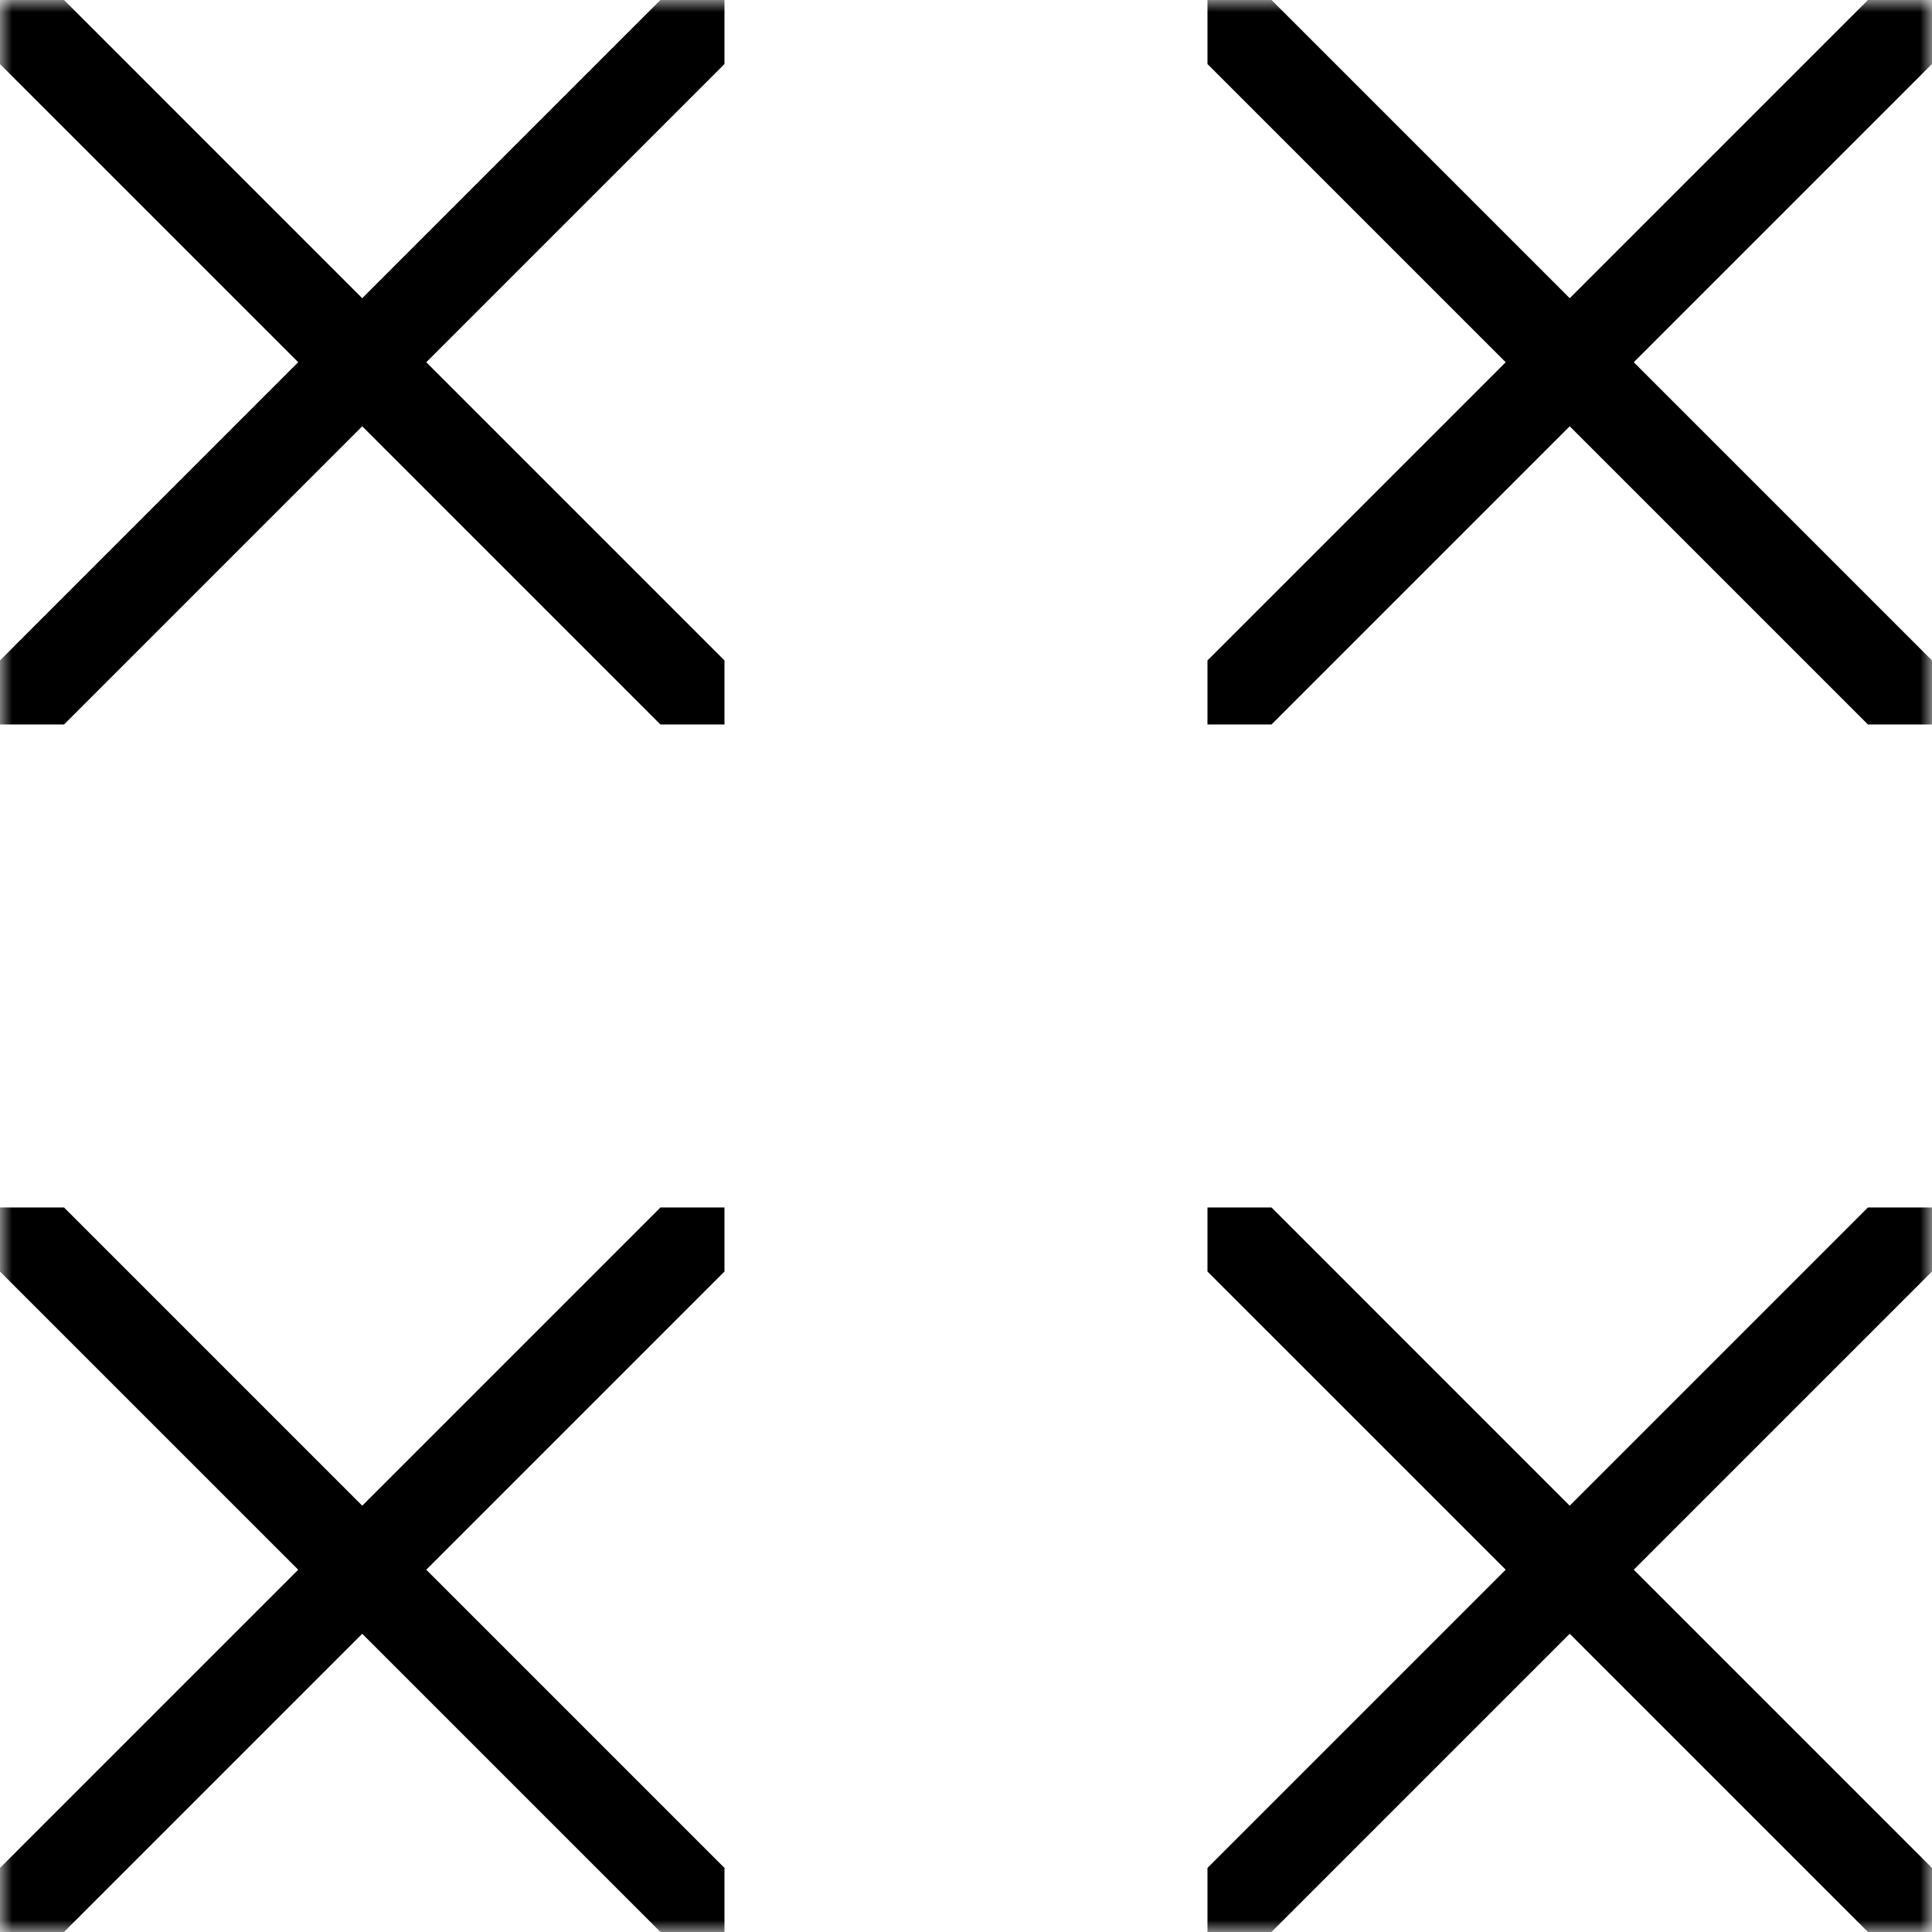 <?xml version="1.0" encoding="UTF-8"?>
<svg width="80px" height="80px" viewBox="0 0 80 80" version="1.1" xmlns="http://www.w3.org/2000/svg" xmlns:xlink="http://www.w3.org/1999/xlink">
    <title>13</title>
    <defs>
        <rect id="path-1" x="0" y="0" width="80" height="80"></rect>
    </defs>
    <g id="Page-1" stroke="none" stroke-width="1" fill="none" fill-rule="evenodd">
        <g id="Artboard-Copy-2" transform="translate(-580, -276)">
            <g id="glyphs" transform="translate(280, 175)">
                <g id="13" transform="translate(299.999, 100.999)">
                    <mask id="mask-2" fill="white">
                        <use xlink:href="#path-1"></use>
                    </mask>
                    <g id="Rectangle"></g>
                    <polygon id="Path" fill="#000000" mask="url(#mask-2)" points="30 0 30 2.652 17.652 15 30 27.348 30 30 27.348 30 15 17.652 2.652 30 0 30 0 27.349 12.349 15 0 2.652 0 0 2.652 0 15 12.349 27.349 0"></polygon>
                    <polygon id="Path-Copy" fill="#000000" mask="url(#mask-2)" points="80 0 80 2.652 67.652 15 80 27.348 80 30 77.348 30 65 17.652 52.652 30 50 30 50 27.349 62.349 15 50 2.652 50 0 52.652 0 65 12.349 77.349 0"></polygon>
                    <polygon id="Path-Copy-3" fill="#000000" mask="url(#mask-2)" points="30 50 30 52.652 17.652 65 30 77.348 30 80 27.348 80 15 67.652 2.652 80 0 80 0 77.349 12.349 65 0 52.652 0 50 2.652 50 15 62.349 27.349 50"></polygon>
                    <polygon id="Path-Copy-2" fill="#000000" mask="url(#mask-2)" points="80 50 80 52.652 67.652 65 80 77.348 80 80 77.348 80 65 67.652 52.652 80 50 80 50 77.349 62.349 65 50 52.652 50 50 52.652 50 65 62.349 77.349 50"></polygon>
                </g>
            </g>
        </g>
    </g>
</svg>